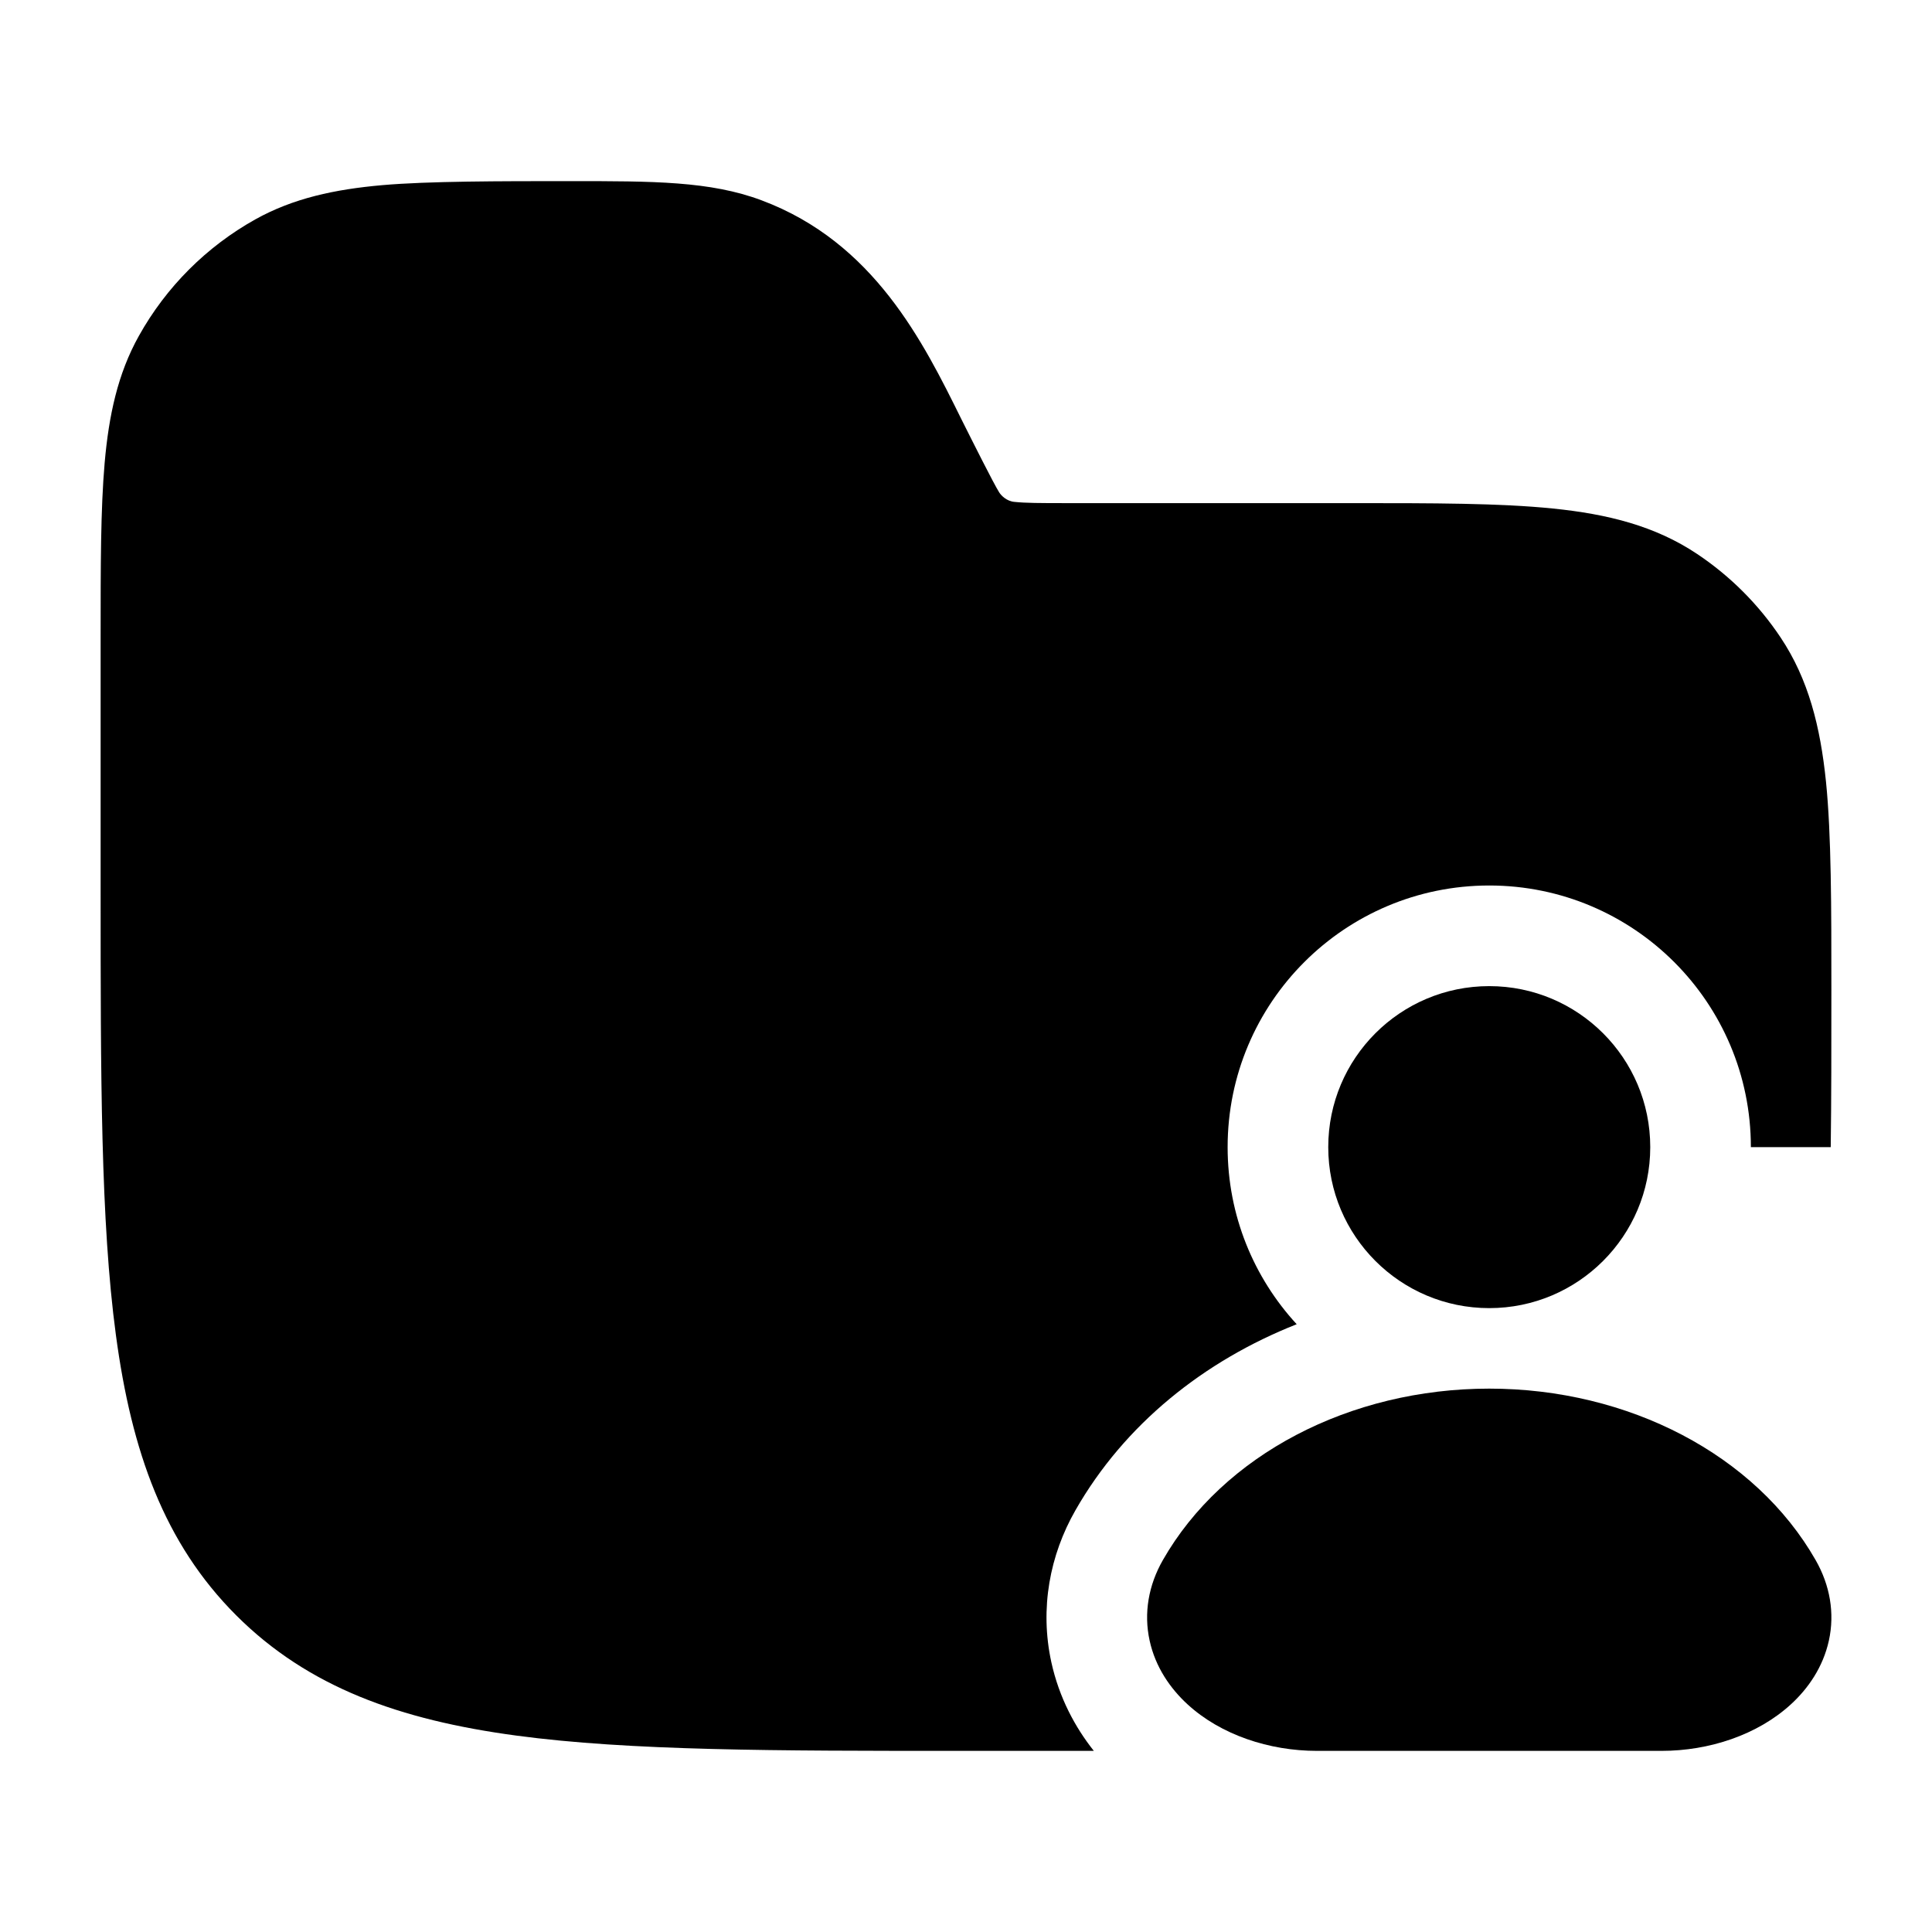 <svg width="24" height="24" viewBox="0 0 24 24" xmlns="http://www.w3.org/2000/svg">
    <path d="M20.5 14.25C20.5 15.354 19.604 16.25 18.5 16.25C17.395 16.25 16.5 15.354 16.5 14.25C16.5 13.145 17.395 12.25 18.5 12.25C19.604 12.25 20.5 13.145 20.5 14.25Z"/>
    <path d="M18.5 17.25C16.77 17.25 15.192 18.072 14.445 19.381C14.268 19.691 14.206 20.038 14.281 20.38C14.353 20.711 14.539 20.976 14.751 21.171C15.166 21.552 15.768 21.75 16.361 21.75H20.639C21.232 21.75 21.833 21.552 22.248 21.171C22.461 20.976 22.646 20.711 22.719 20.38C22.794 20.038 22.732 19.691 22.555 19.381C21.808 18.072 20.23 17.25 18.5 17.25Z"/>
    <path d="M9.462 2.489C8.823 2.249 8.112 2.25 7.082 2.25C6.204 2.25 5.322 2.25 4.749 2.3C4.16 2.352 3.644 2.462 3.172 2.725C2.565 3.064 2.064 3.565 1.725 4.173C1.462 4.644 1.352 5.16 1.3 5.75C1.25 6.322 1.25 7.031 1.25 7.91V7.91V11.057V11.057C1.25 13.366 1.25 15.175 1.44 16.586C1.634 18.031 2.039 19.171 2.934 20.066C3.829 20.961 4.969 21.366 6.413 21.56C7.825 21.75 9.634 21.75 11.942 21.75H13.292L13.588 21.75C13.356 21.458 13.157 21.09 13.06 20.648C12.914 19.978 13.042 19.317 13.359 18.762C13.97 17.691 14.959 16.904 16.108 16.45C15.575 15.871 15.25 15.099 15.25 14.25C15.25 12.455 16.705 11 18.5 11C20.295 11 21.75 12.455 21.75 14.25H22.742C22.75 13.657 22.75 13.007 22.75 12.292C22.75 11.273 22.75 10.369 22.683 9.71C22.613 9.029 22.467 8.439 22.118 7.917C21.844 7.507 21.493 7.156 21.083 6.882C20.561 6.533 19.971 6.386 19.29 6.317C18.631 6.25 17.809 6.25 16.79 6.25L13.236 6.25C12.92 6.25 12.739 6.249 12.606 6.235C12.504 6.228 12.435 6.153 12.412 6.116C12.341 6.003 12.084 5.489 11.942 5.206C11.47 4.251 10.858 3.012 9.462 2.489Z"/>
</svg>
